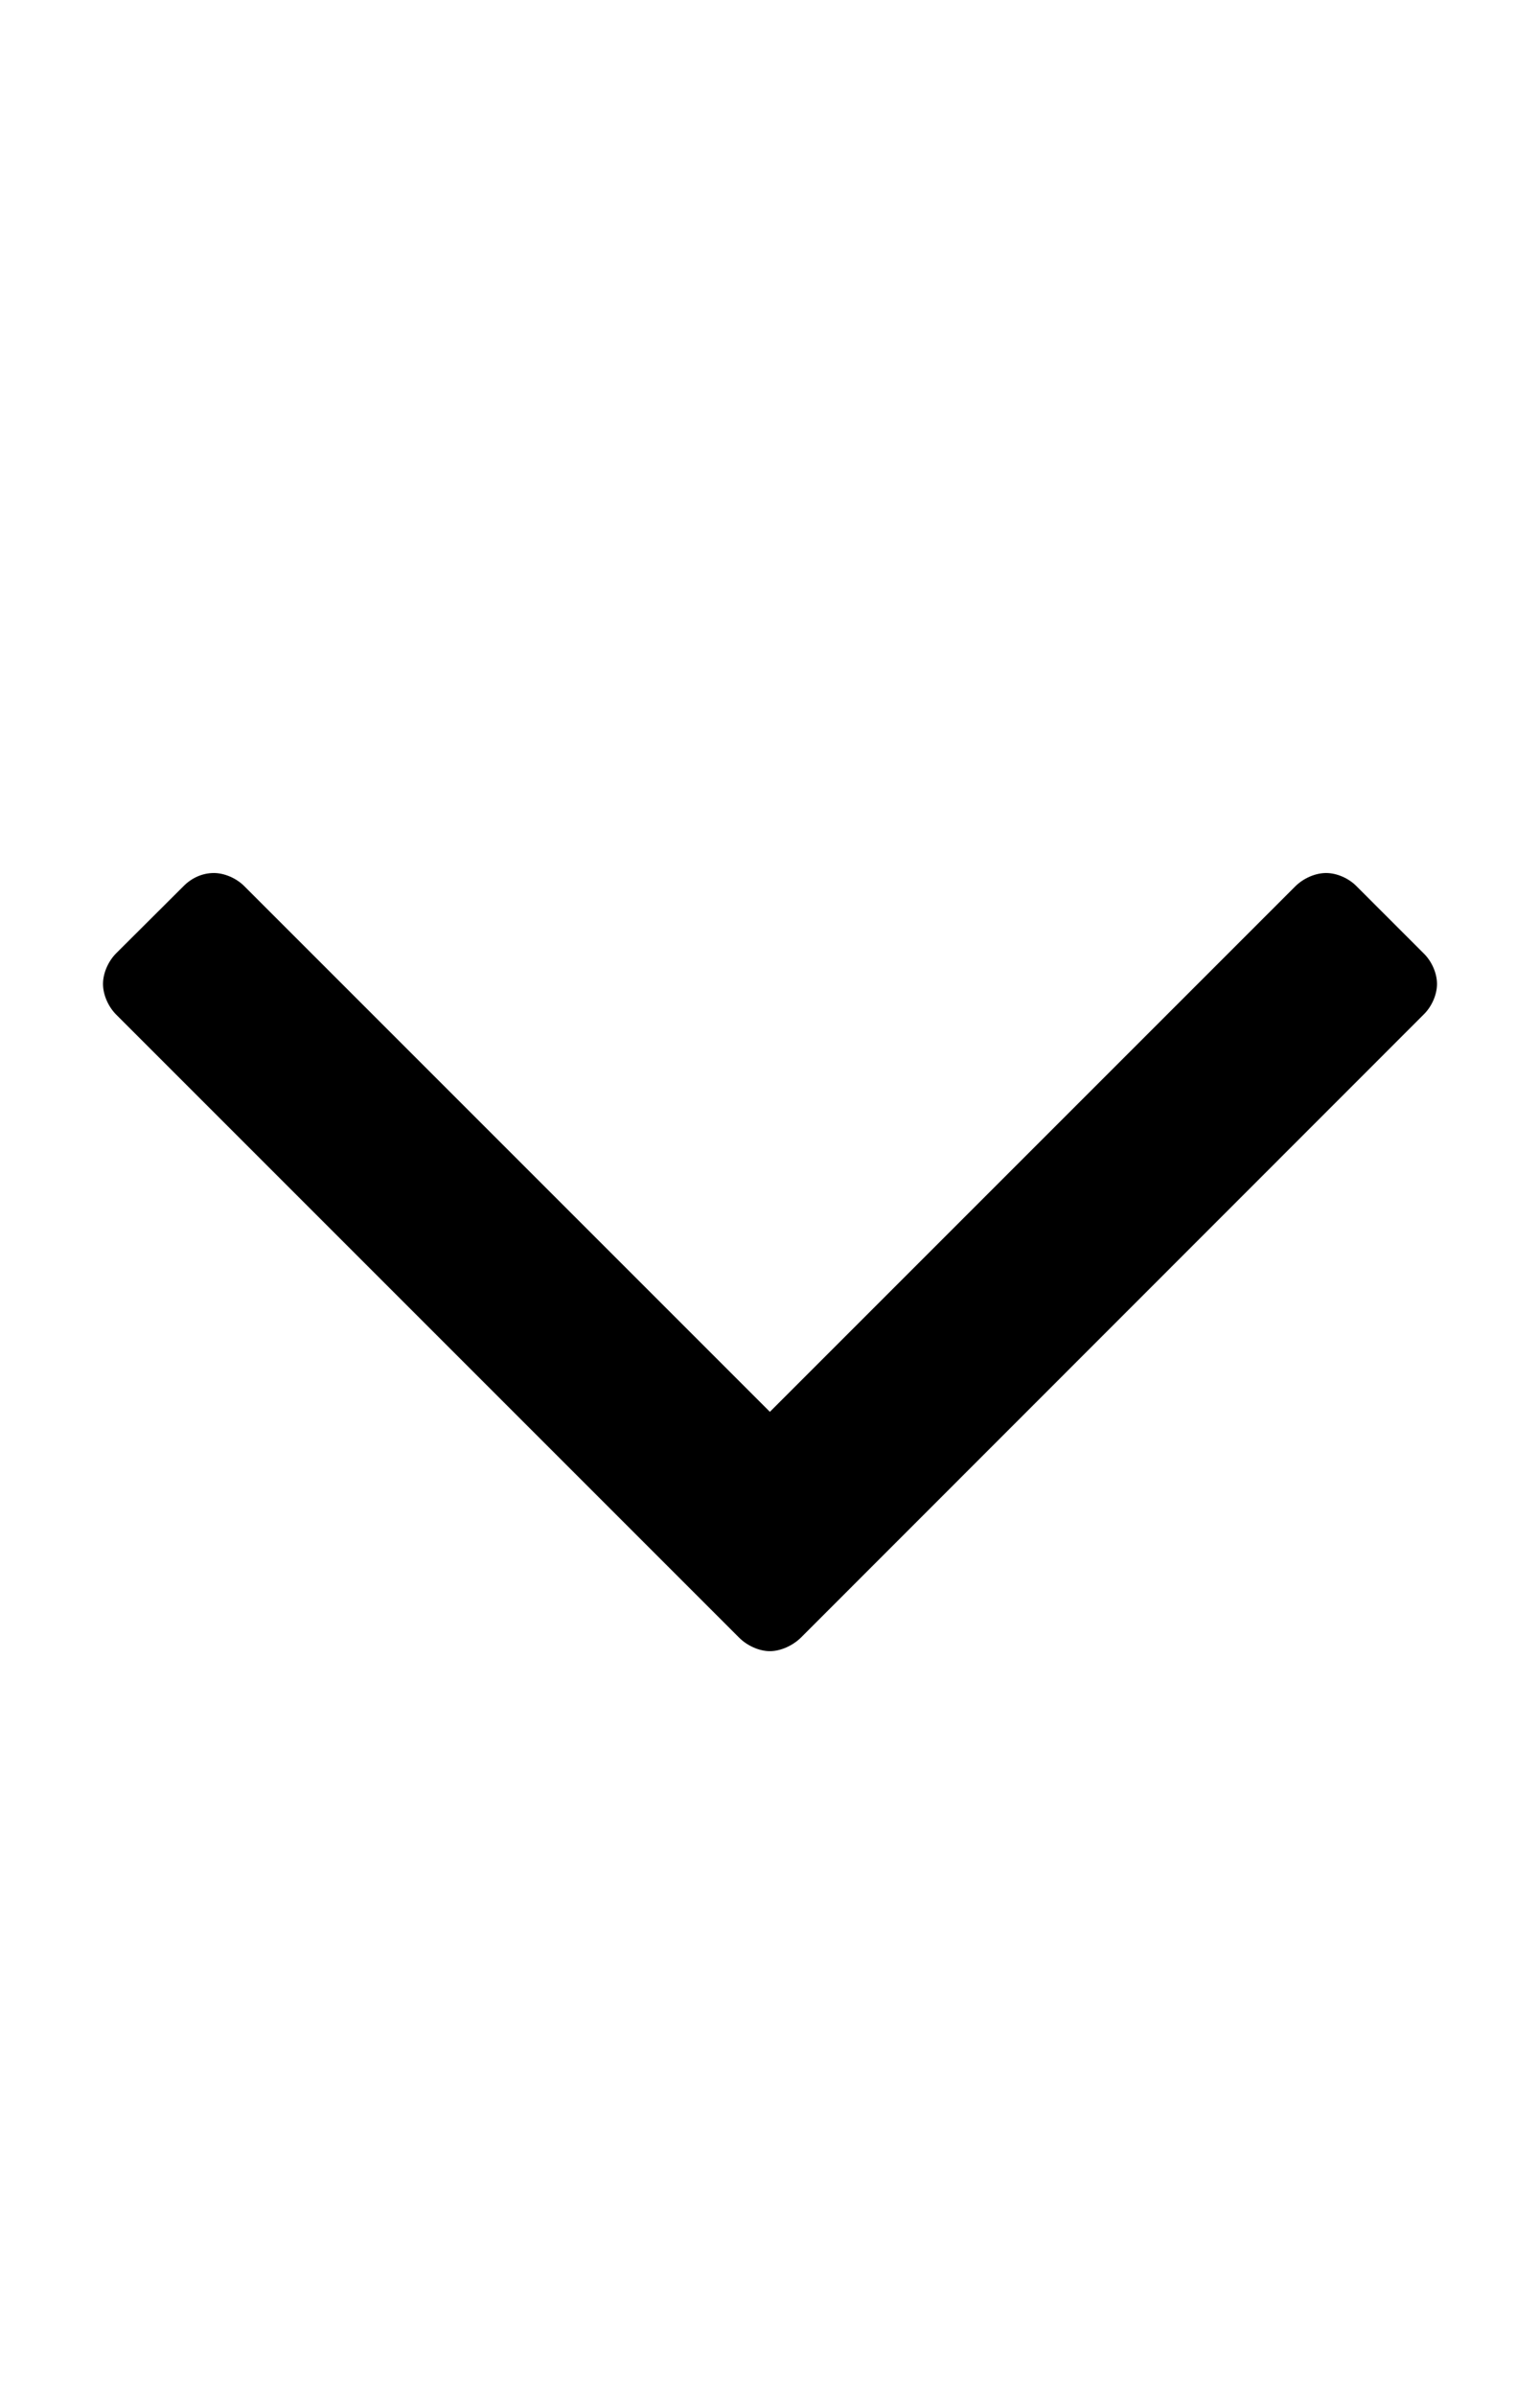 <svg height="1000" width="642.9" xmlns="http://www.w3.org/2000/svg"><path d="m599.9 410.7c0 4.5-2.2 9.5-5.6 12.8l-260 260.1c-3.4 3.3-8.4 5.6-12.9 5.6s-9.5-2.3-12.8-5.6l-260.1-260.1c-3.3-3.3-5.5-8.3-5.5-12.8s2.2-9.5 5.5-12.8l28-27.9c3.3-3.4 7.8-5.6 12.8-5.6 4.4 0 9.5 2.2 12.8 5.6l219.3 219.3 219.3-219.3c3.4-3.4 8.4-5.6 12.9-5.6s9.5 2.2 12.8 5.6l27.9 27.9c3.4 3.3 5.6 8.3 5.6 12.8z" /></svg>